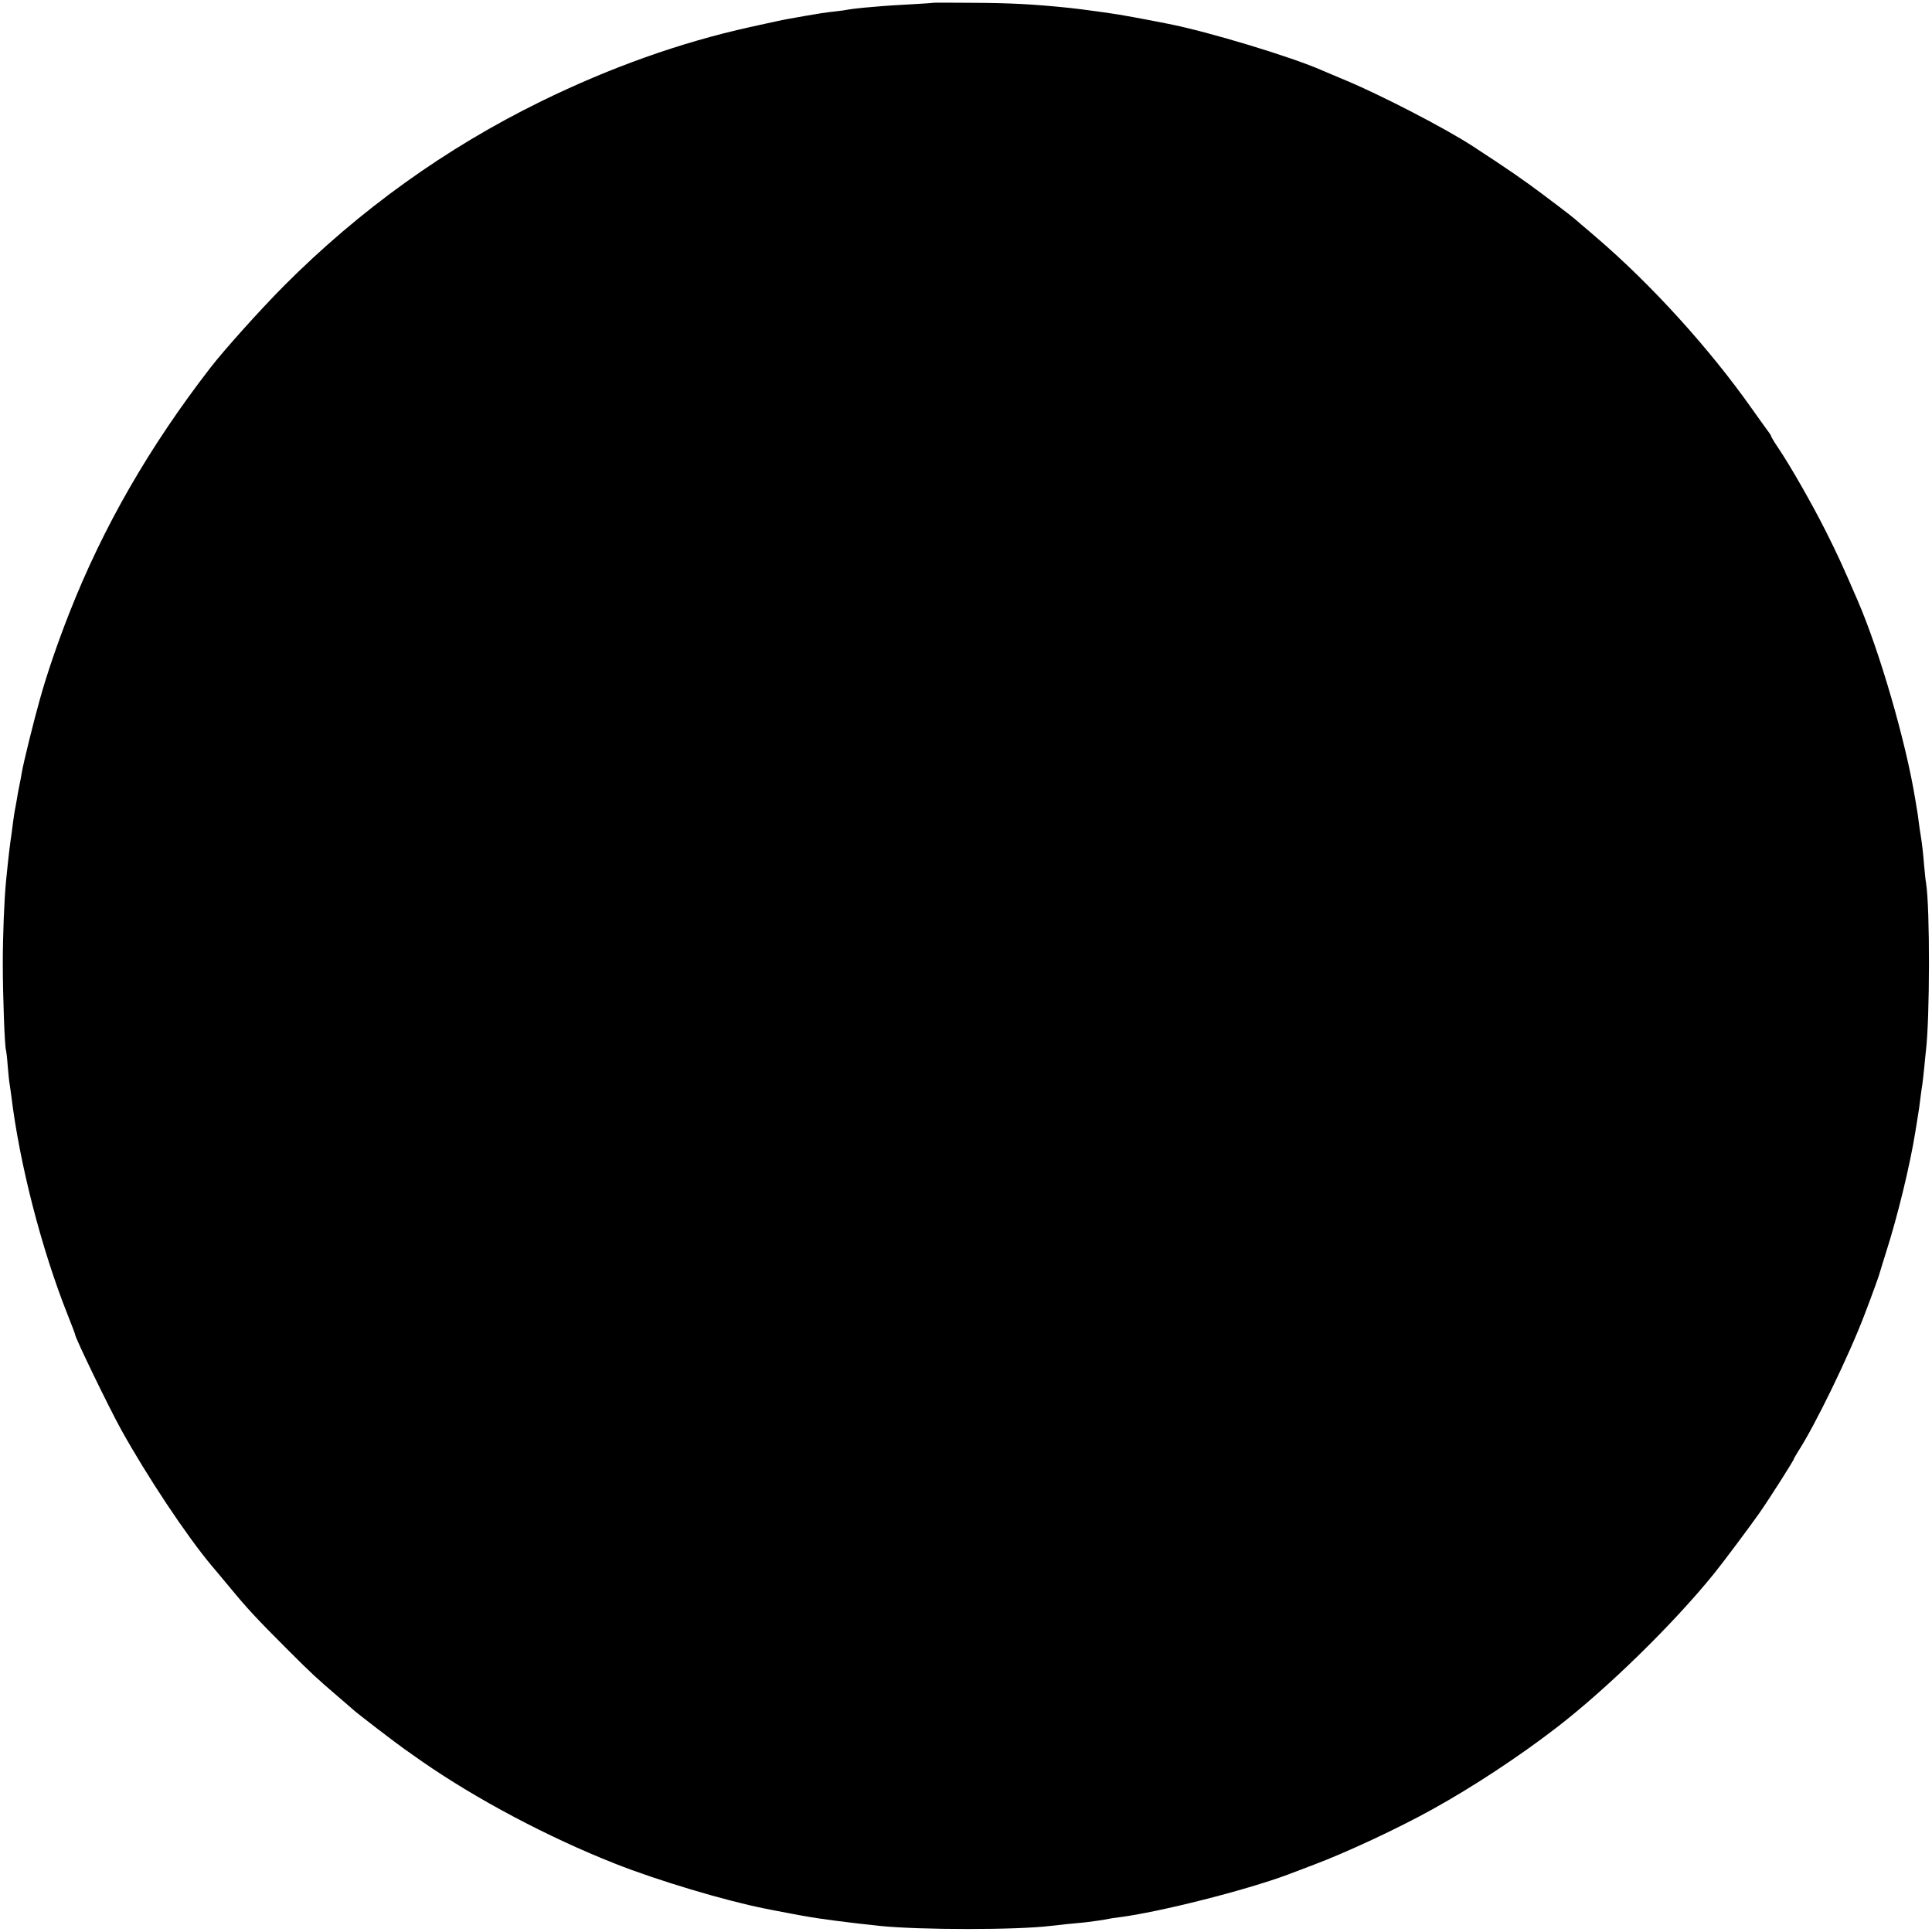 <?xml version="1.0" standalone="no"?>
<!DOCTYPE svg PUBLIC "-//W3C//DTD SVG 20010904//EN"
 "http://www.w3.org/TR/2001/REC-SVG-20010904/DTD/svg10.dtd">
<svg version="1.0" xmlns="http://www.w3.org/2000/svg"
 width="1105pt" height="1105pt" viewBox="0 0 1105 1105"
 preserveAspectRatio="xMidYMid meet">
<g transform="translate(0,1105) scale(0.1,-0.1)"
fill="#000000" stroke="none">
<path d="M5337 11034 c-1 -1 -60 -5 -132 -9 -71 -4 -143 -8 -160 -10 -16 -1
-64 -6 -105 -9 -41 -4 -82 -9 -90 -11 -8 -2 -40 -7 -70 -10 -64 -7 -94 -12
-175 -26 -33 -6 -73 -13 -90 -16 -25 -4 -91 -18 -226 -48 -401 -89 -799 -231
-1197 -426 -544 -267 -1034 -619 -1467 -1053 -136 -137 -341 -365 -423 -471
-349 -452 -612 -909 -805 -1400 -66 -167 -129 -351 -169 -495 -33 -116 -95
-367 -103 -417 -3 -18 -9 -52 -14 -75 -5 -24 -12 -61 -15 -82 -4 -21 -8 -48
-11 -60 -2 -12 -7 -41 -10 -66 -3 -25 -7 -56 -9 -70 -8 -48 -19 -143 -31 -265
-11 -113 -19 -310 -19 -480 0 -180 11 -483 19 -495 1 -3 6 -41 9 -85 4 -44 8
-91 11 -105 2 -14 7 -45 10 -70 47 -386 171 -869 320 -1245 25 -62 45 -116 45
-119 0 -18 192 -414 262 -541 148 -267 371 -603 516 -777 11 -12 57 -68 103
-123 102 -124 156 -182 334 -360 141 -141 162 -160 290 -270 39 -33 75 -65 81
-70 19 -19 253 -198 299 -230 23 -16 69 -48 101 -71 310 -215 717 -431 1099
-582 244 -97 633 -213 860 -258 11 -2 31 -6 45 -9 14 -3 61 -12 105 -20 44 -8
91 -17 105 -19 14 -3 78 -12 144 -21 111 -14 145 -18 256 -30 234 -24 786 -24
980 0 31 4 137 15 195 20 37 4 120 16 135 20 8 2 35 6 60 9 233 30 723 154
965 244 28 11 95 36 150 57 191 72 482 208 680 318 228 126 495 302 705 464
290 223 667 591 902 881 49 60 211 277 260 347 60 86 198 303 198 311 0 2 11
21 24 42 96 147 293 552 382 788 46 120 85 228 88 244 2 8 18 58 34 110 65
203 136 494 167 688 3 17 7 46 10 62 10 62 14 86 20 139 4 30 8 61 10 70 1 9
6 48 10 88 4 40 8 85 10 100 23 187 24 821 1 963 -3 14 -7 59 -11 100 -6 75
-11 119 -20 175 -3 17 -8 50 -11 75 -3 25 -7 56 -10 70 -2 14 -7 41 -10 60
-53 326 -203 844 -329 1135 -89 206 -119 271 -184 400 -77 153 -203 374 -273
477 -21 31 -38 60 -38 63 0 3 -5 11 -10 18 -6 7 -51 71 -102 142 -242 343
-575 710 -891 980 -32 28 -69 59 -82 70 -45 40 -72 61 -210 165 -120 90 -203
148 -415 286 -156 101 -517 288 -720 373 -58 24 -118 50 -135 57 -172 77 -658
224 -885 268 -124 25 -293 56 -330 60 -25 4 -63 9 -85 12 -78 11 -91 12 -150
19 -205 21 -332 28 -563 29 -117 1 -214 1 -215 0z"/>
</g>
</svg>
